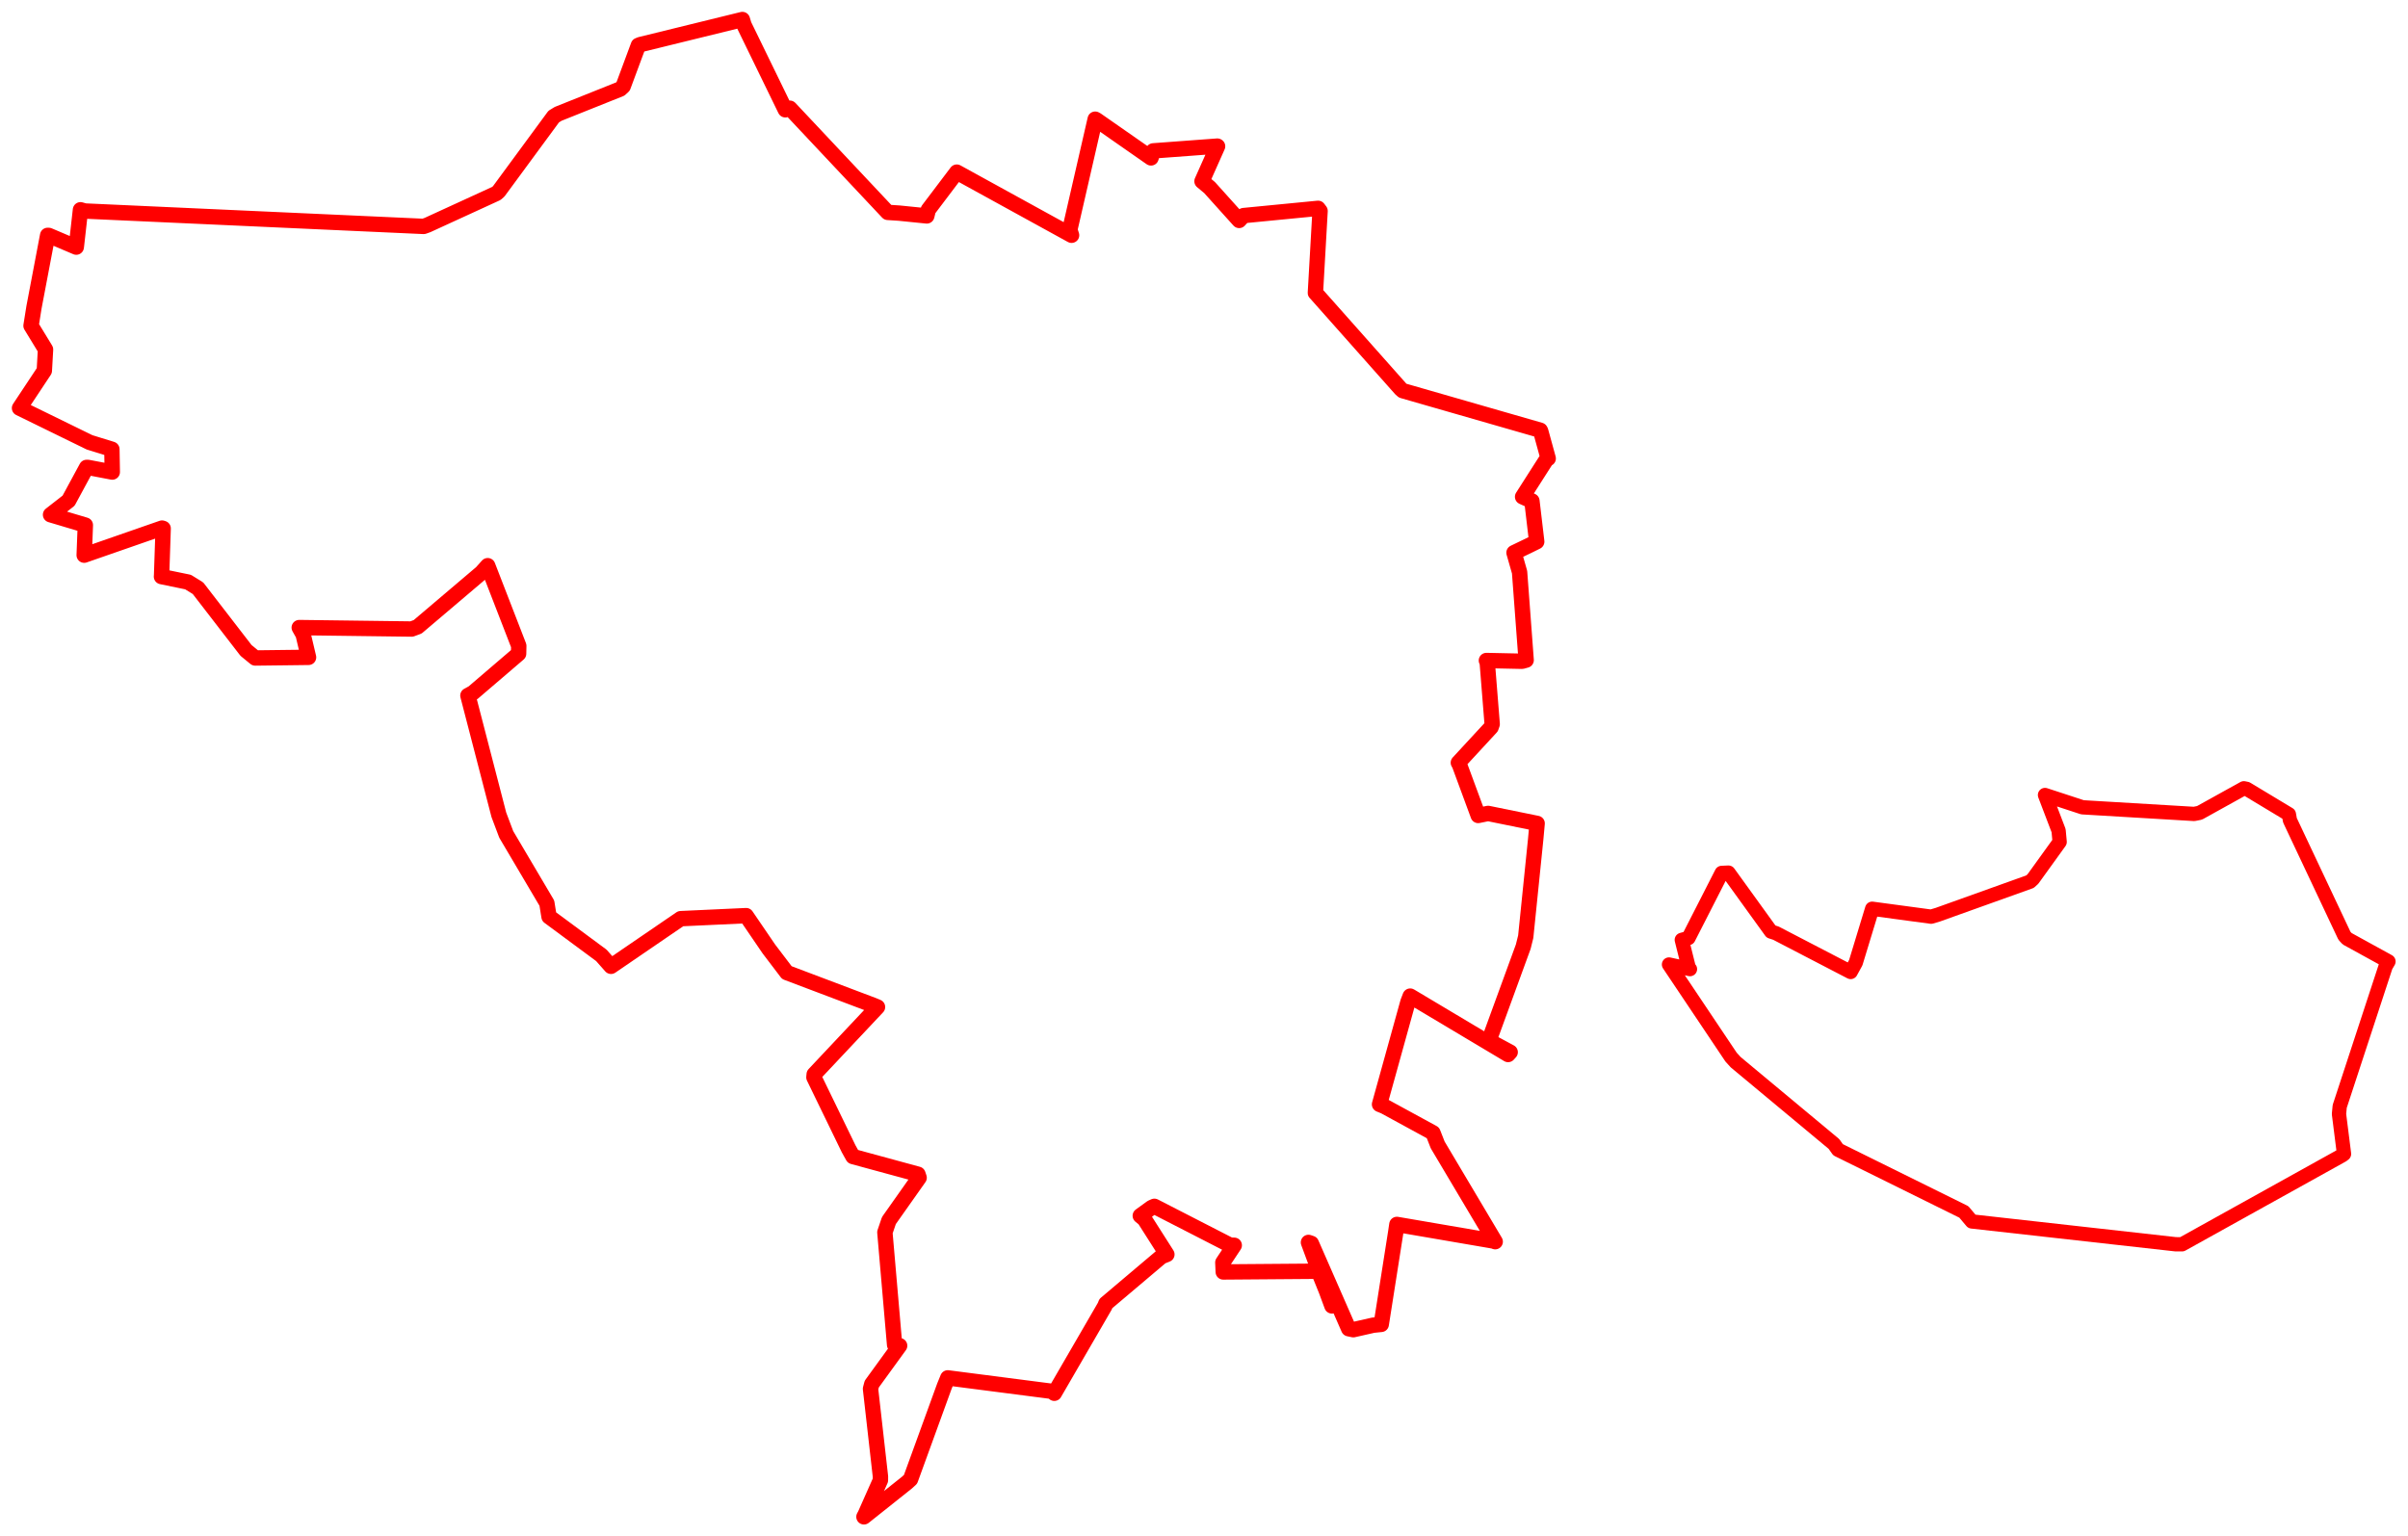 <svg width="616.648" height="393.51" xmlns="http://www.w3.org/2000/svg"><polygon points="5,104.526 22.939,113.302 28.651,115.064 28.752,120.91 22.527,119.723 22.173,119.723 17.566,128.242 12.945,131.841 21.854,134.496 21.561,142.196 41.494,135.262 41.783,135.351 41.378,147.399 41.349,147.683 48.154,149.085 50.701,150.658 62.999,166.595 65.359,168.532 75.531,168.41 79.013,168.367 77.637,162.535 76.63,160.745 105.414,161.116 106.962,160.541 123.286,146.685 124.892,144.89 132.848,165.427 132.805,167.441 121.134,177.433 119.825,178.15 127.749,208.706 129.639,213.717 140.041,231.323 140.597,234.79 154,244.703 156.472,247.503 174.316,235.301 191.074,234.526 196.9,243.067 201.501,249.119 223.685,257.504 224.715,257.934 208.503,275.169 208.429,275.935 217.324,294.255 218.423,296.227 235.071,300.757 235.374,301.658 227.63,312.628 226.603,315.653 229.094,344.462 230.382,344.677 223.247,354.508 222.925,355.722 225.471,378.205 225.462,379.131 221.558,387.924 221.243,388.51 232.252,379.744 233.17,378.908 241.843,355.047 242.71,352.92 269.685,356.406 269.991,356.862 282.92,334.561 283.192,333.886 297.416,321.859 298.817,321.299 293.054,312.251 292.007,311.395 294.888,309.305 295.62,308.98 315.014,318.936 316.071,318.955 313.149,323.367 313.253,325.79 337.482,325.602 337.629,325.602 340.764,333.353 341.085,334.486 335.074,318.225 335.808,318.474 345.379,340.333 346.565,340.579 351.656,339.427 353.711,339.216 357.431,315.558 357.719,313.618 382.44,317.862 382.897,318.034 368.174,293.263 366.954,290.151 354.499,283.36 353.277,282.863 360.552,256.635 361.129,255.136 386.196,270.093 386.732,269.499 381.444,266.648 381.306,266.502 390.076,242.484 390.715,239.917 393.262,214.974 393.636,210.906 381.079,208.348 378.541,208.867 373.72,195.789 373.459,195.357 381.836,186.288 382.122,185.466 380.857,169.665 380.643,169.18 389.781,169.371 390.822,169.082 389.139,146.549 387.715,141.564 391.652,139.667 393.527,138.74 392.297,128.317 389.911,127.247 396.209,117.392 396.468,117.433 394.547,110.434 394.425,110.198 359.21,100.063 358.704,99.617 336.931,75.091 336.852,75.021 338.047,54.038 337.537,53.362 318.47,55.218 317.327,56.459 309.761,48.049 307.812,46.424 311.802,37.47 311.739,37.424 295.329,38.643 294.755,40.442 280.813,30.719 280.46,30.527 273.959,58.844 274.412,60.256 245.827,44.536 245.014,44.088 237.722,53.731 237.338,55.304 230.265,54.588 227.334,54.396 202.257,27.715 201.113,28.121 190.534,6.399 190.108,5 163.974,11.418 163.477,11.619 159.58,22.121 158.839,22.801 142.927,29.167 141.801,29.857 127.716,49.01 127.106,49.55 109.487,57.633 108.492,57.99 21.727,54.048 20.609,53.732 19.58,62.893 19.528,63.294 12.49,60.298 12.201,60.29 8.701,78.719 7.949,83.431 11.659,89.511 11.351,94.944 5,104.526" stroke="red" stroke-width="3.937" fill="none" stroke-linejoin="round" vector-effect="non-scaling-stroke"></polygon><polygon points="427.404,247.042 443.289,270.752 444.477,272.06 469.646,293.012 470.696,294.491 502.907,310.415 504.957,312.853 557.12,318.694 558.78,318.704 599.828,295.899 600.266,295.559 598.976,285.343 599.162,283.382 610.934,247.477 611.648,246.261 601.073,240.443 600.373,239.687 586.414,210.09 586.142,208.564 575.33,202.052 574.608,201.907 563.263,208.199 561.863,208.474 533.293,206.776 523.691,203.627 527.176,212.76 527.442,215.651 520.595,225.15 519.842,225.83 496.222,234.292 494.519,234.792 479.754,232.803 479.431,232.759 475.233,246.563 473.921,248.956 454.788,239.016 453.529,238.607 442.631,223.509 440.899,223.582 432.39,240.259 430.68,240.733 432.529,248.149 432.772,248.22 427.404,247.042" stroke="red" stroke-width="3.66" fill="none" stroke-linejoin="round" vector-effect="non-scaling-stroke"></polygon></svg>